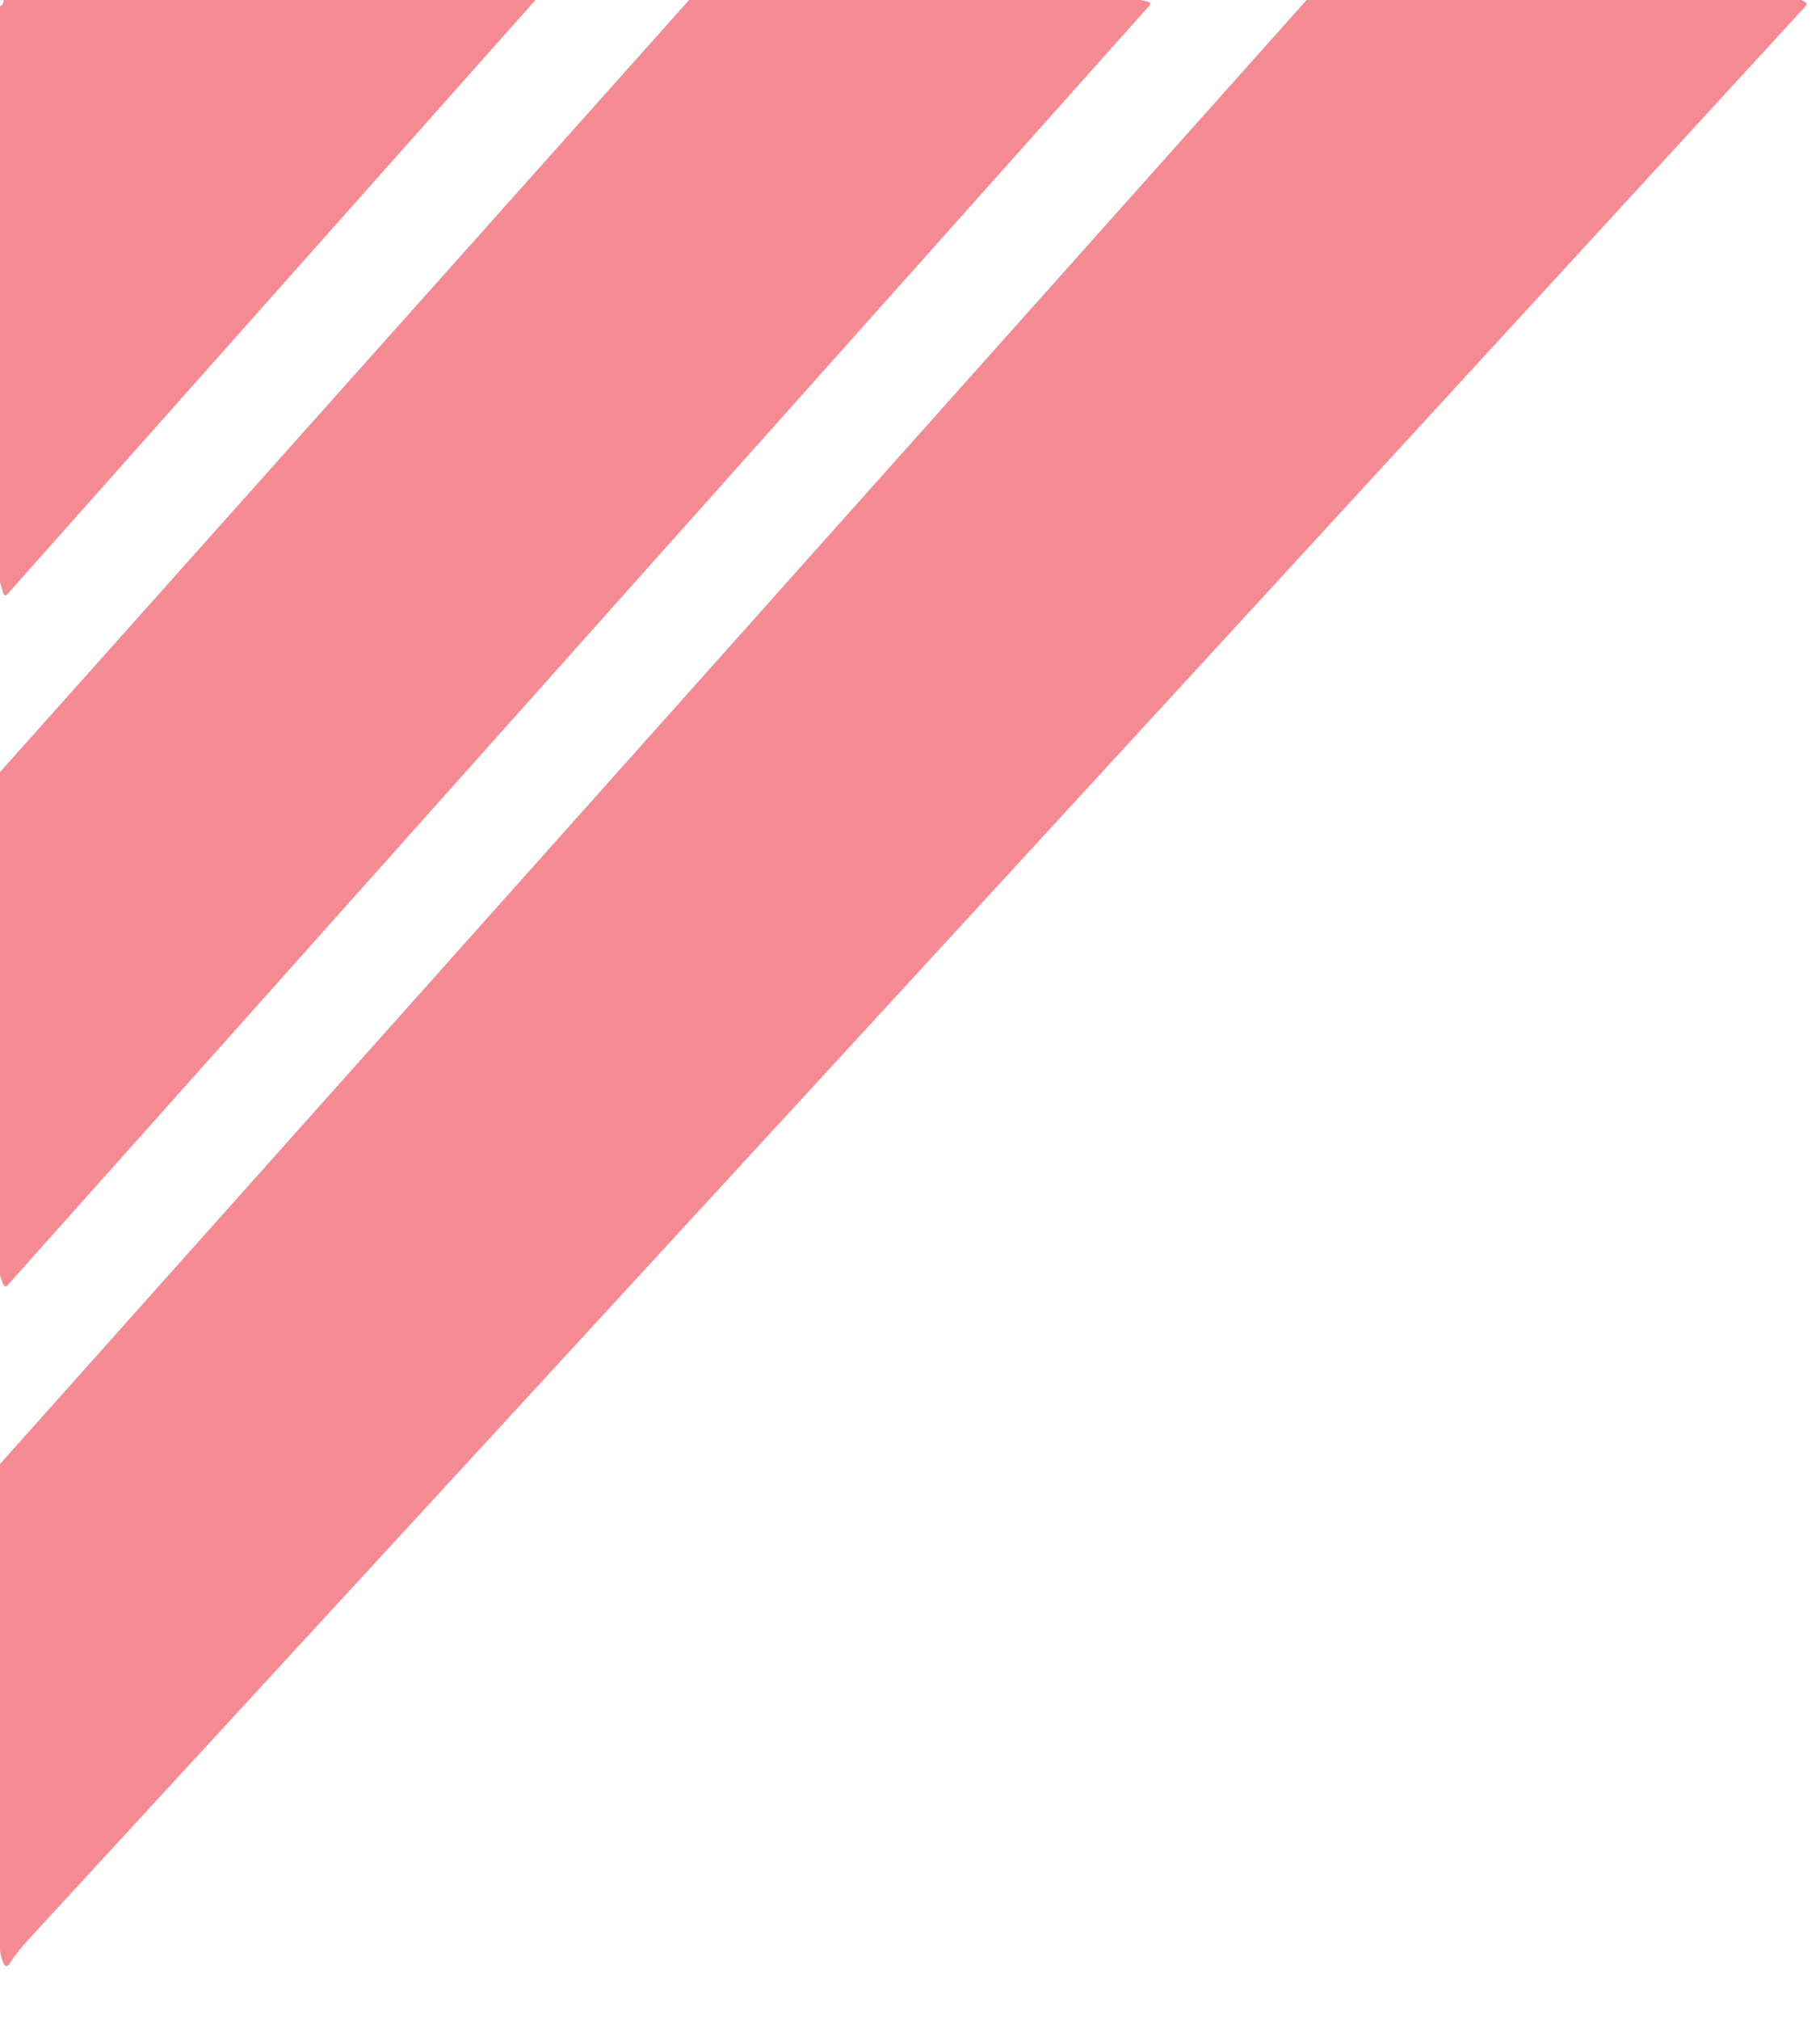 <?xml version="1.0" encoding="UTF-8" standalone="no"?>
<!DOCTYPE svg PUBLIC "-//W3C//DTD SVG 1.1//EN" "http://www.w3.org/Graphics/SVG/1.1/DTD/svg11.dtd">
<svg xmlns="http://www.w3.org/2000/svg" version="1.1" viewBox="0.00 0.00 174.00 193.00">
<path fill="#e91826" fill-opacity="0.502" d="
  M 51.19 0.00
  L 0.74 56.73
  Q 0.43 57.08 0.30 56.63
  L 0.00 55.62
  L 0.00 0.59
  Q 0.37 0.45 0.34 0.00
  L 51.19 0.00
  Z"
/>
<path fill="#e91826" fill-opacity="0.502" d="
  M 109.00 0.00
  L 109.68 0.14
  Q 110.16 0.24 109.83 0.60
  L 0.77 122.75
  Q 0.44 123.12 0.28 122.65
  L 0.00 121.87
  L 0.00 73.77
  L 65.88 0.00
  L 109.00 0.00
  Z"
/>
<path fill="#e91826" fill-opacity="0.502" d="
  M 172.23 0.00
  L 172.55 0.18
  Q 172.85 0.34 172.62 0.59
  Q 87.82 92.92 2.66 185.38
  Q 1.65 186.48 0.90 187.63
  Q 0.59 188.08 0.34 187.60
  Q 0.11 187.15 0.00 186.36
  L 0.00 139.88
  L 124.92 0.00
  L 172.23 0.00
  Z"
/>
</svg>
